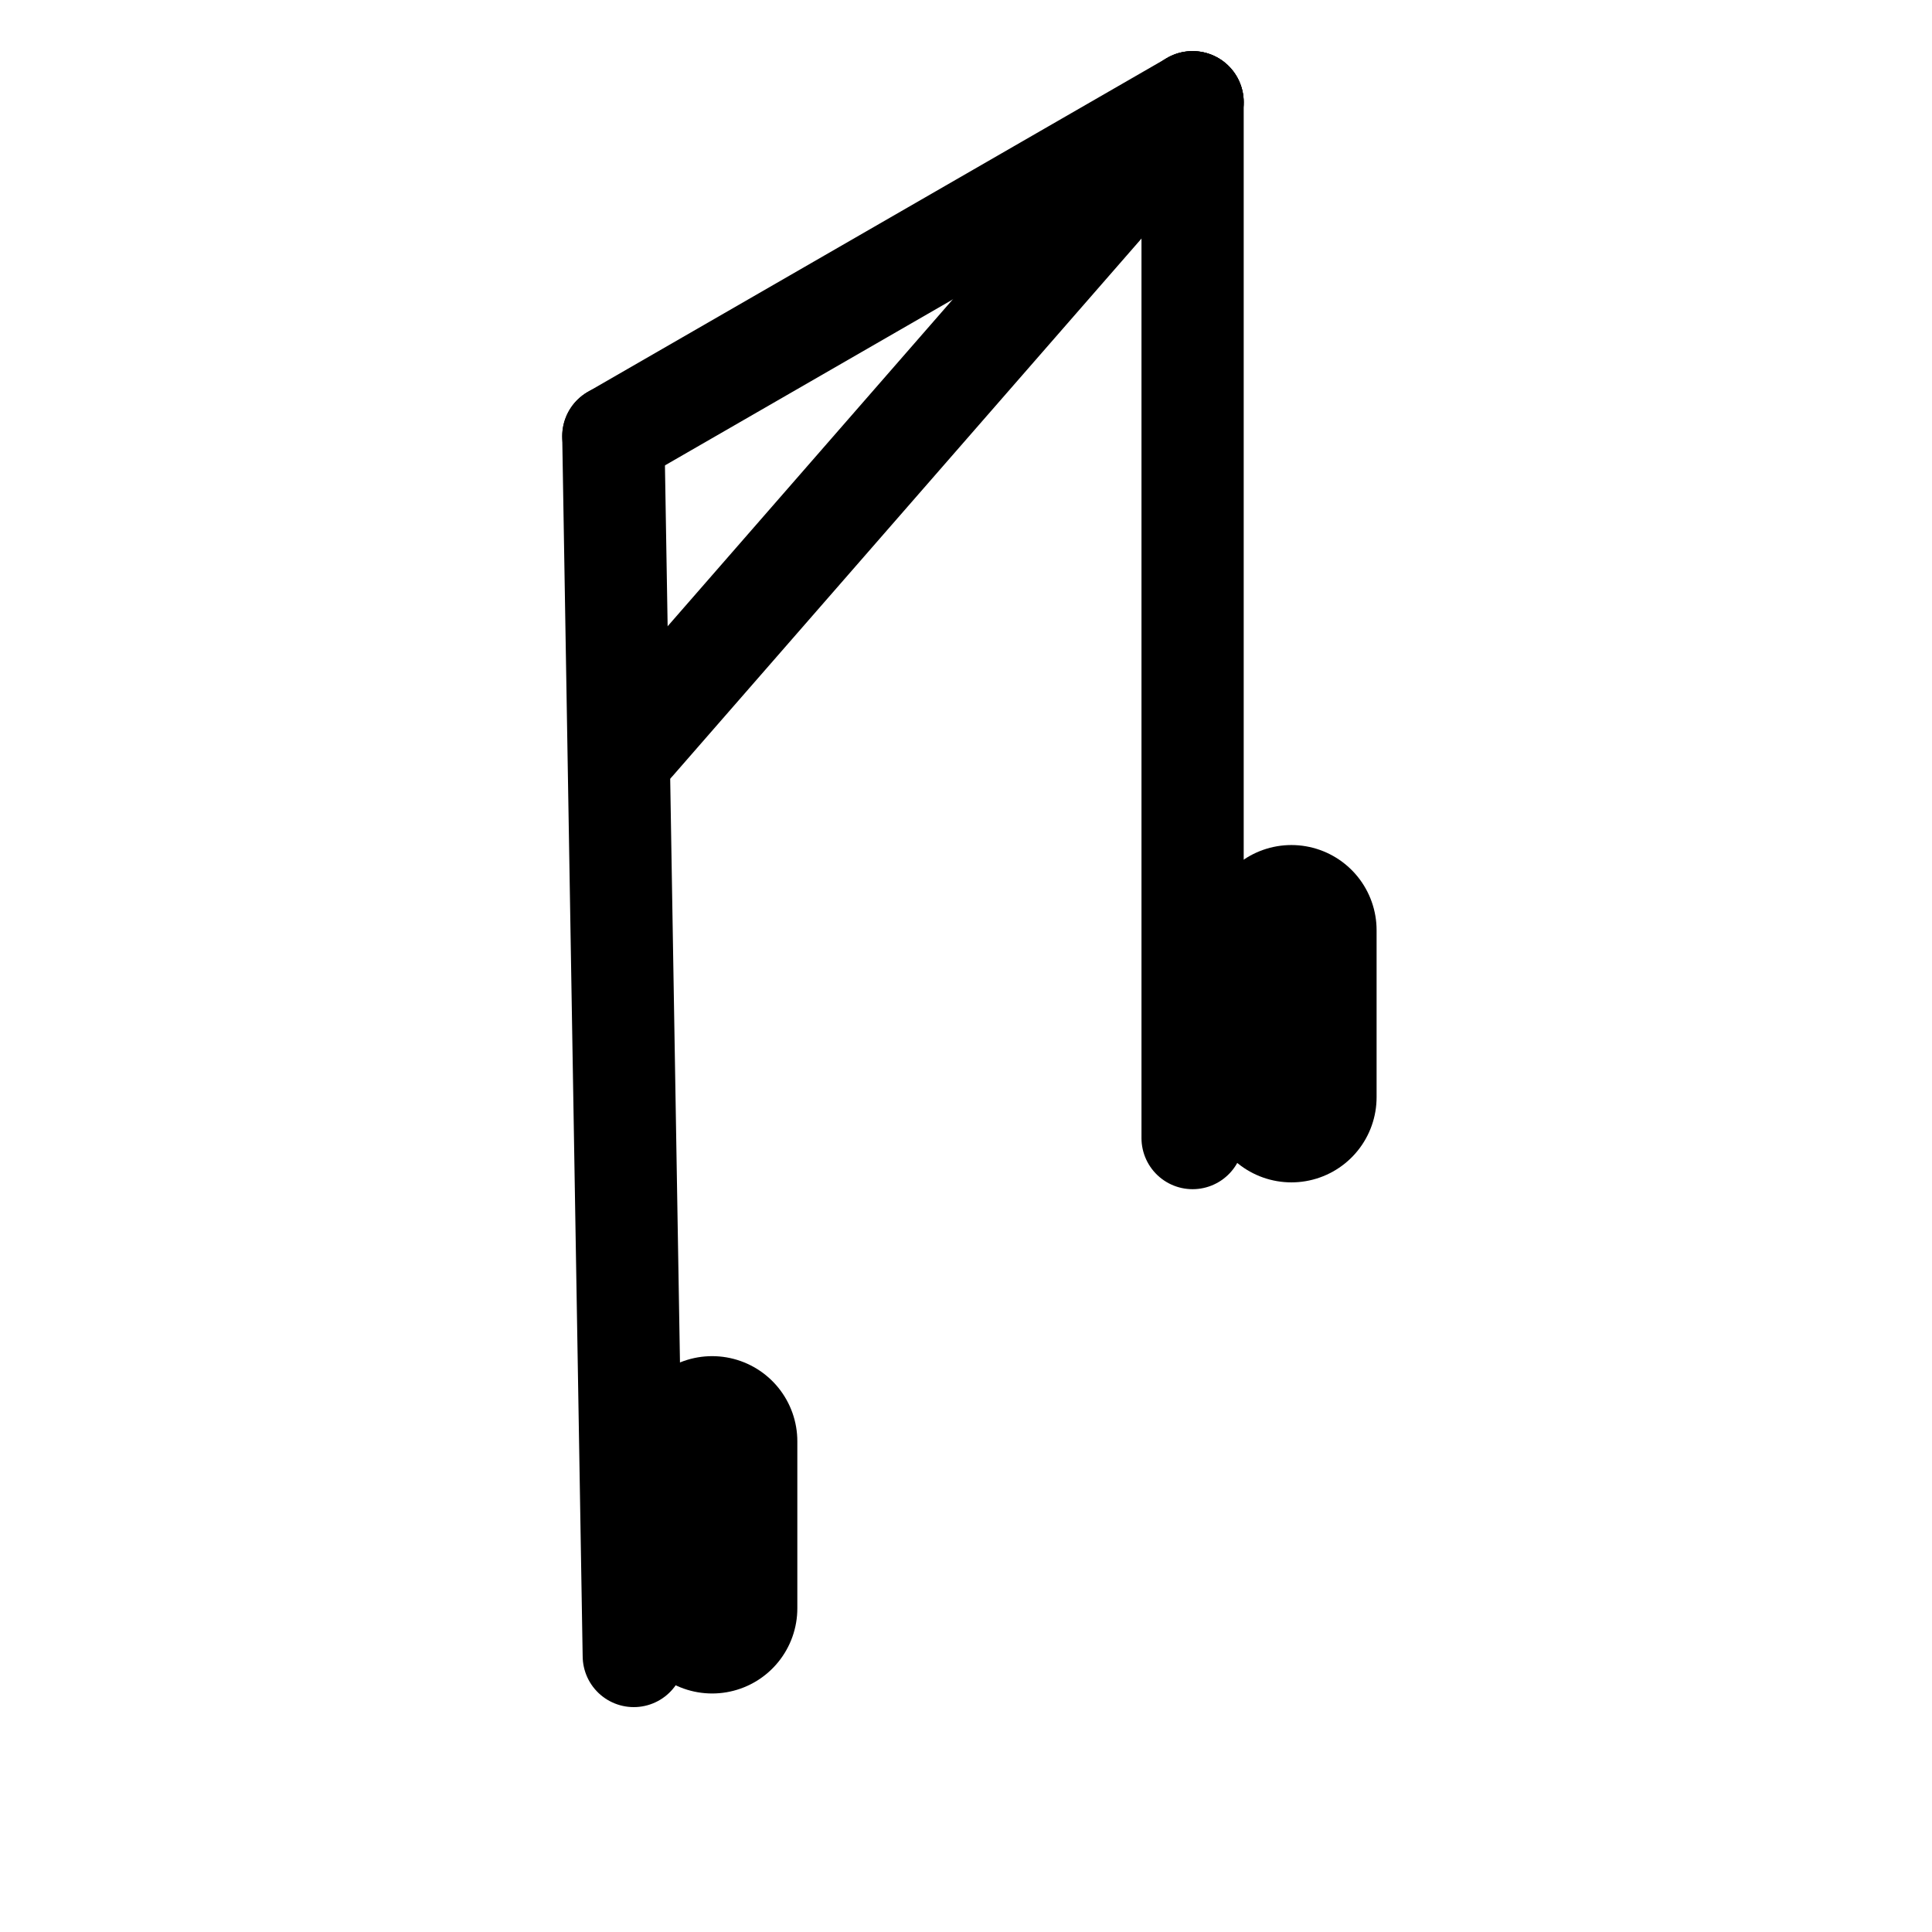 <?xml version="1.0" encoding="utf-8"?>
<!-- Generator: Adobe Illustrator 19.0.0, SVG Export Plug-In . SVG Version: 6.00 Build 0)  -->
<svg version="1.1" id="Calque_2" xmlns="http://www.w3.org/2000/svg" xmlns:xlink="http://www.w3.org/1999/xlink" x="0px" y="0px"
	 viewBox="0 0 56.7 56.7" style="enable-background:new 0 0 56.7 56.7;" xml:space="preserve">
<style type="text/css">
	.st0{fill:none;stroke:#000000;stroke-width:3;stroke-linecap:round;stroke-linejoin:round;}
	.st1{fill:none;stroke:#000000;stroke-width:5;stroke-linecap:round;stroke-linejoin:round;}
</style>
<line id="XMLID_7_" class="st0" x1="35" y1="3" x2="18" y2="12.8"/>
<line id="XMLID_223_" class="st0" x1="18" y1="12.8" x2="18.6" y2="48.6"/>
<path id="XMLID_6_" class="st1" d="M1,42.3"/>
<path id="XMLID_5_" class="st1" d="M18.6,51.7"/>
<path id="XMLID_4_" class="st0" d="M17.7,32.3"/>
<path id="XMLID_3_" class="st0" d="M1,42.3"/>
<line id="XMLID_2_" class="st1" x1="20.9" y1="47.2" x2="20.9" y2="42.3"/>
<line id="XMLID_1_" class="st0" x1="35" y1="3" x2="18.6" y2="21.8"/>
<line id="XMLID_8_" class="st0" x1="35" y1="3" x2="35" y2="33.4"/>
<line id="XMLID_9_" class="st1" x1="37.9" y1="32.2" x2="37.9" y2="27.3"/>
</svg>
